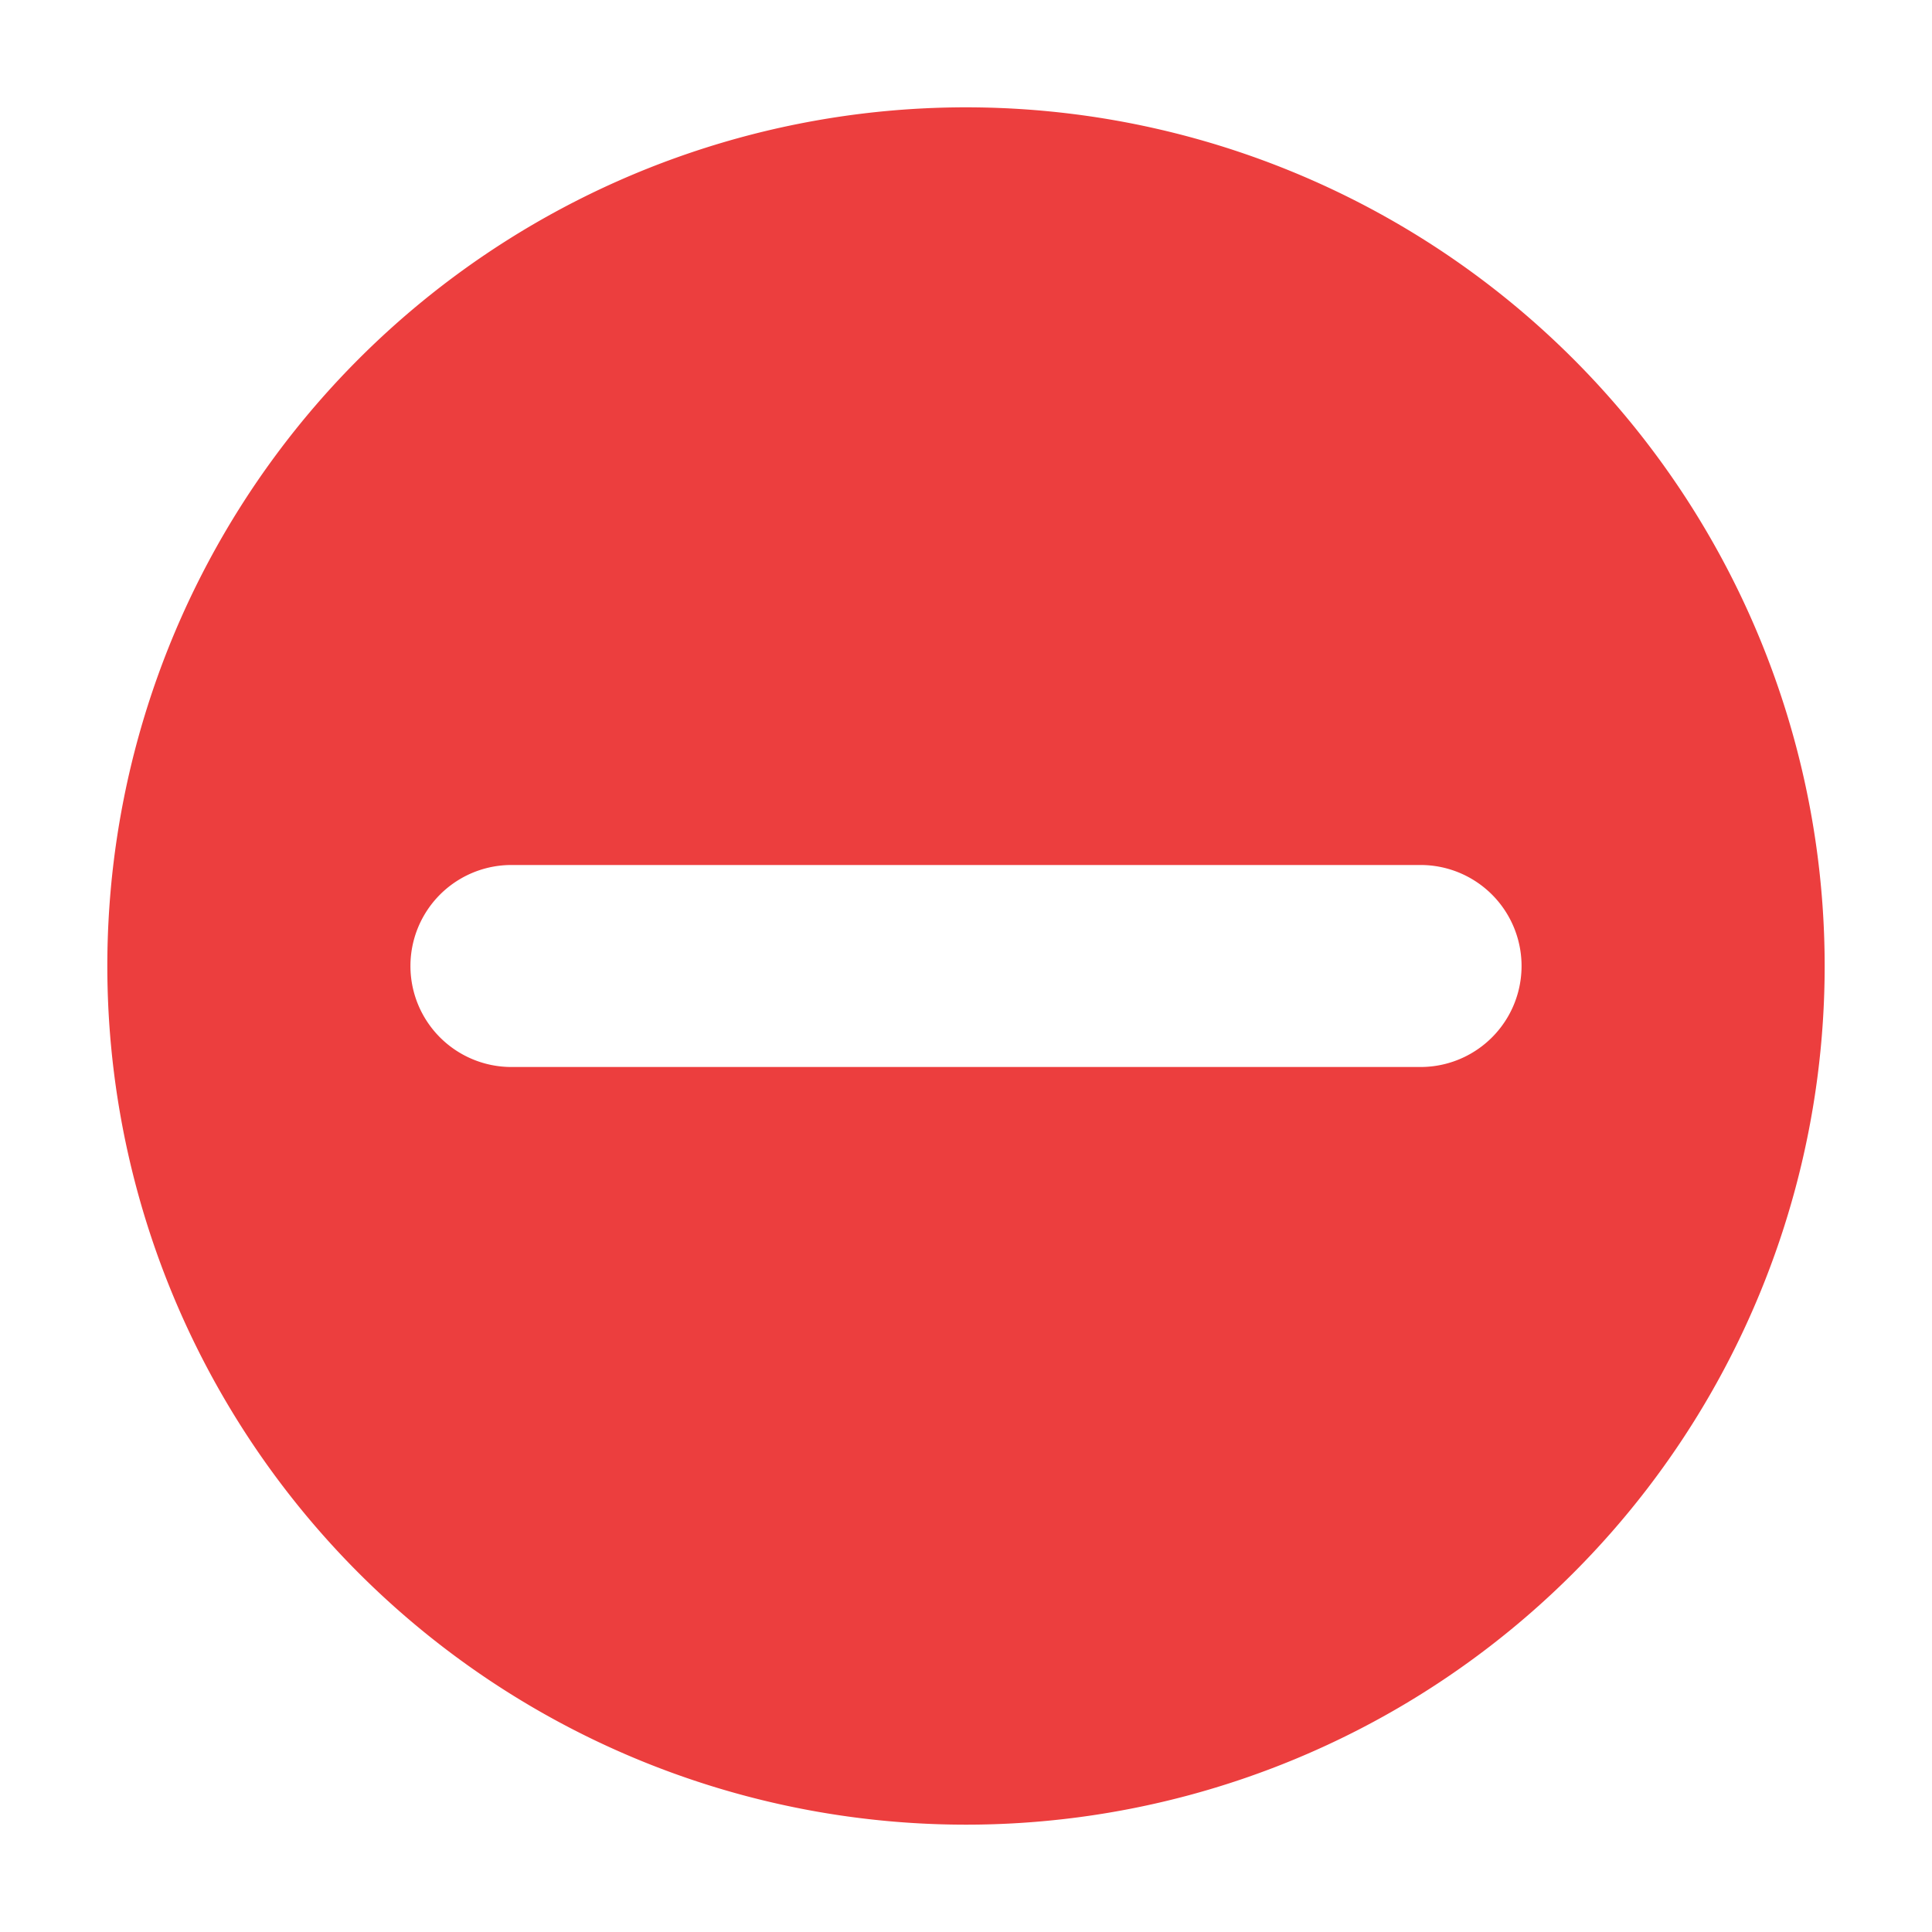 <?xml version="1.0" standalone="no"?><!DOCTYPE svg PUBLIC "-//W3C//DTD SVG 1.1//EN" "http://www.w3.org/Graphics/SVG/1.1/DTD/svg11.dtd"><svg t="1686911364069" class="icon" viewBox="0 0 1024 1024" version="1.1" xmlns="http://www.w3.org/2000/svg" p-id="3236" xmlns:xlink="http://www.w3.org/1999/xlink" width="128" height="128"><path d="M512 967.111a455.111 455.111 0 1 1 455.111-455.111 455.111 455.111 0 0 1-455.111 455.111z m240.924-508.644h-481.849a53.532 53.532 0 0 0 0 107.065h481.849a53.532 53.532 0 1 0 0-107.065z" fill="#EC3E3E" p-id="3237"></path></svg>